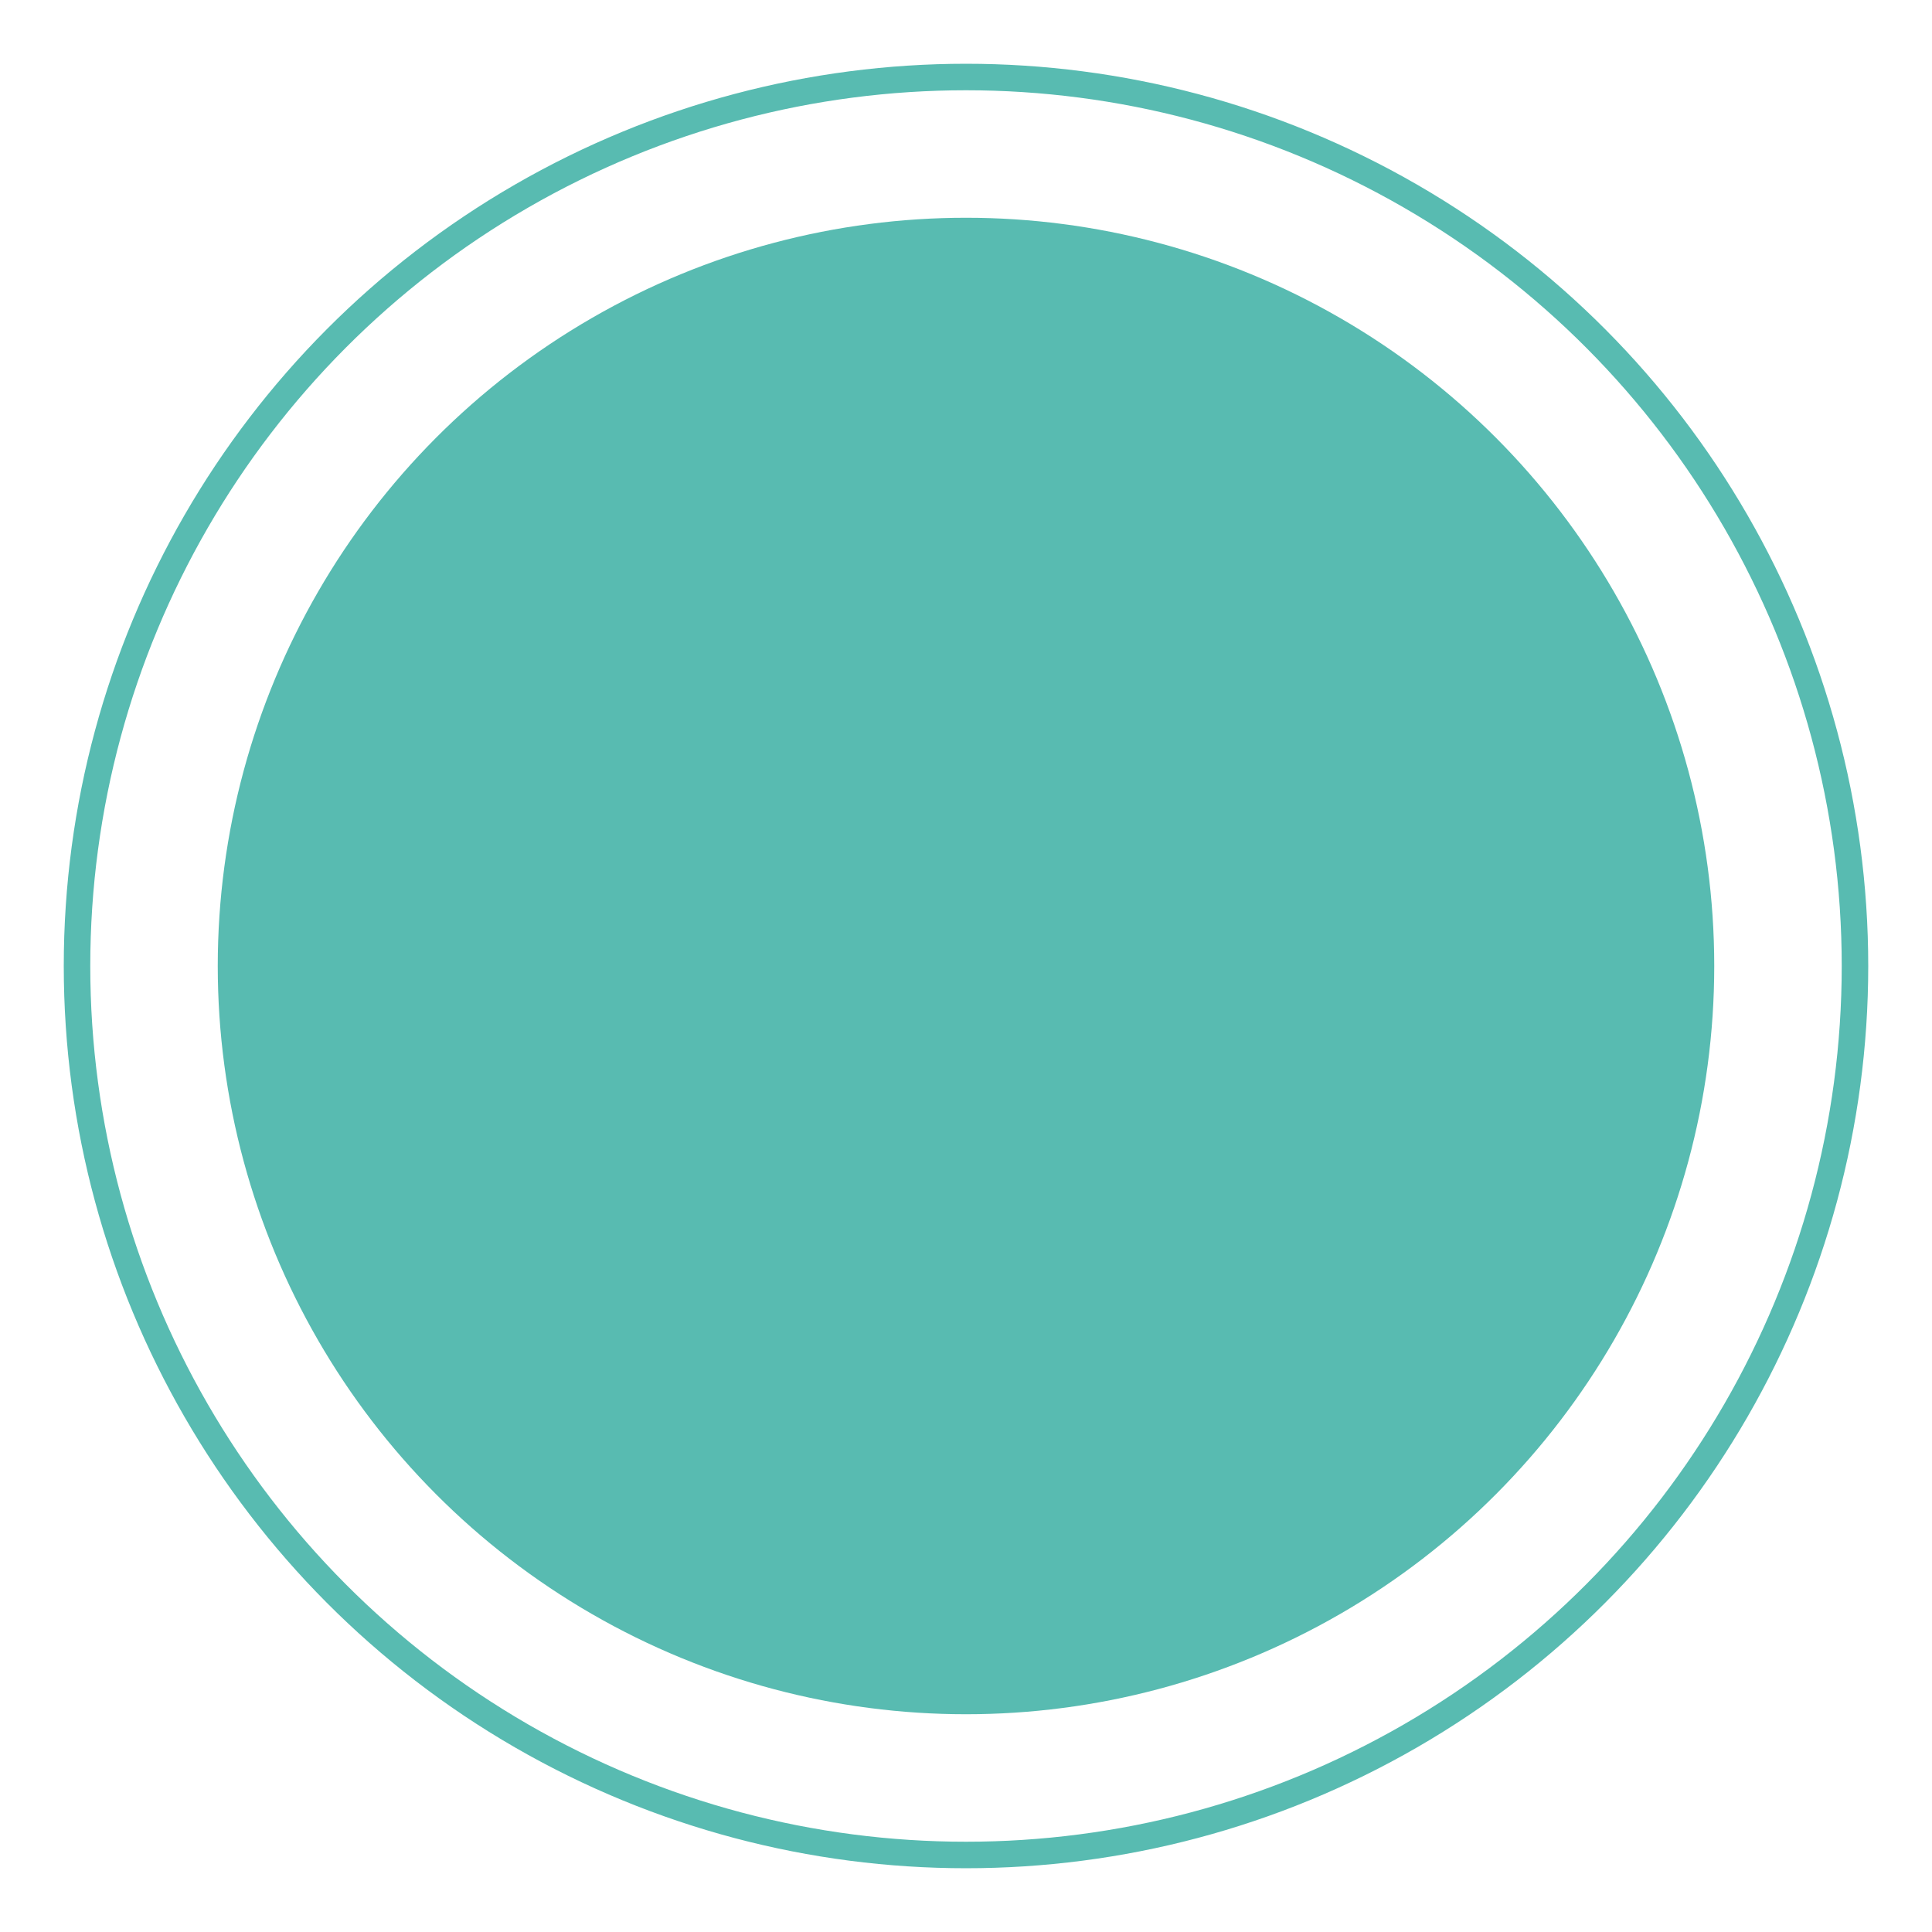 <?xml version="1.0" encoding="utf-8"?>
<!-- Generator: Adobe Illustrator 24.0.1, SVG Export Plug-In . SVG Version: 6.00 Build 0)  -->
<svg version="1.1" id="Layer_1" xmlns="http://www.w3.org/2000/svg" xmlns:xlink="http://www.w3.org/1999/xlink" x="0px" y="0px"
	 viewBox="0 0 510.24 510.24" style="enable-background:new 0 0 510.24 510.24;" xml:space="preserve">
<style type="text/css">
	.st0{fill:#58BBB1;}
	.st1{fill:none;stroke:#58BBB1;stroke-width:7;stroke-miterlimit:10;}
</style>
<circle class="st0" cx="255.12" cy="255.12" r="197.61"/>
<circle class="st1" cx="255.12" cy="255.12" r="234.78"/>
</svg>
